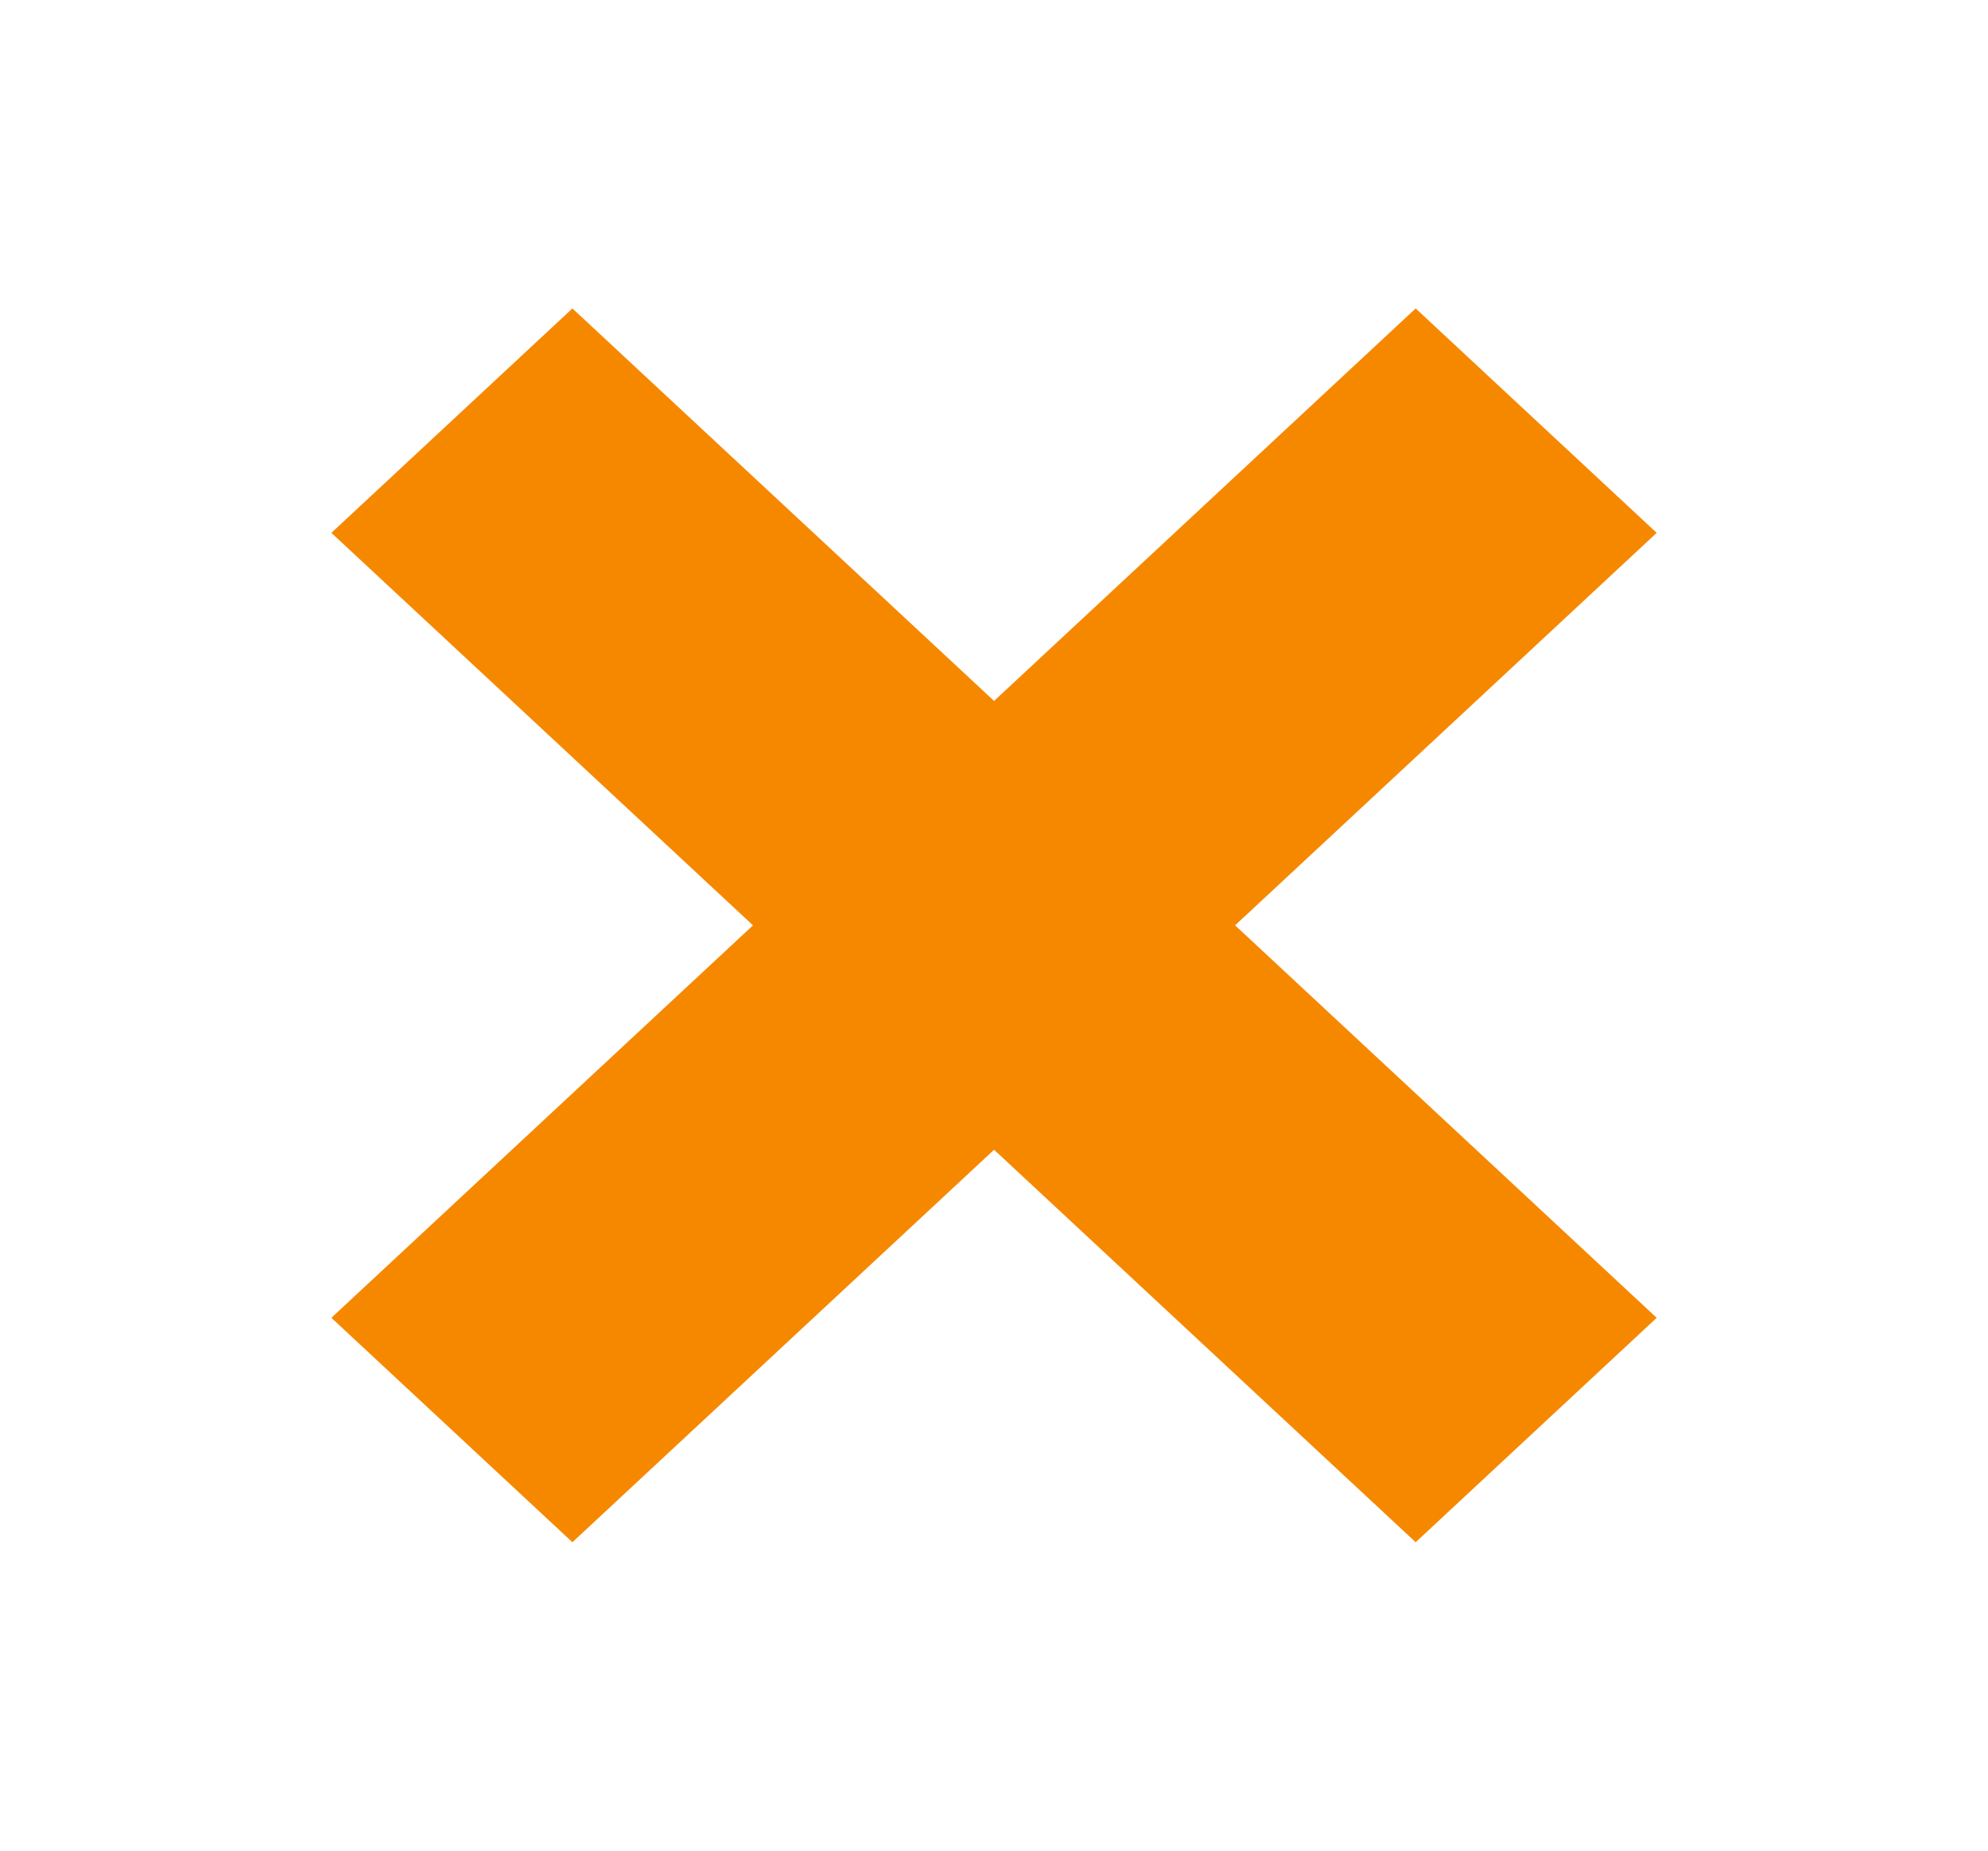 <svg width="29" height="27" viewBox="0 0 29 27" fill="none" xmlns="http://www.w3.org/2000/svg">
<path d="M24.167 7.774L20.651 4.5L14.501 10.226L8.35 4.5L4.834 7.774L10.984 13.5L4.834 19.226L8.35 22.5L14.501 16.774L20.651 22.5L24.167 19.226L18.017 13.5L24.167 7.774Z" fill="#F68800"/>
</svg>
